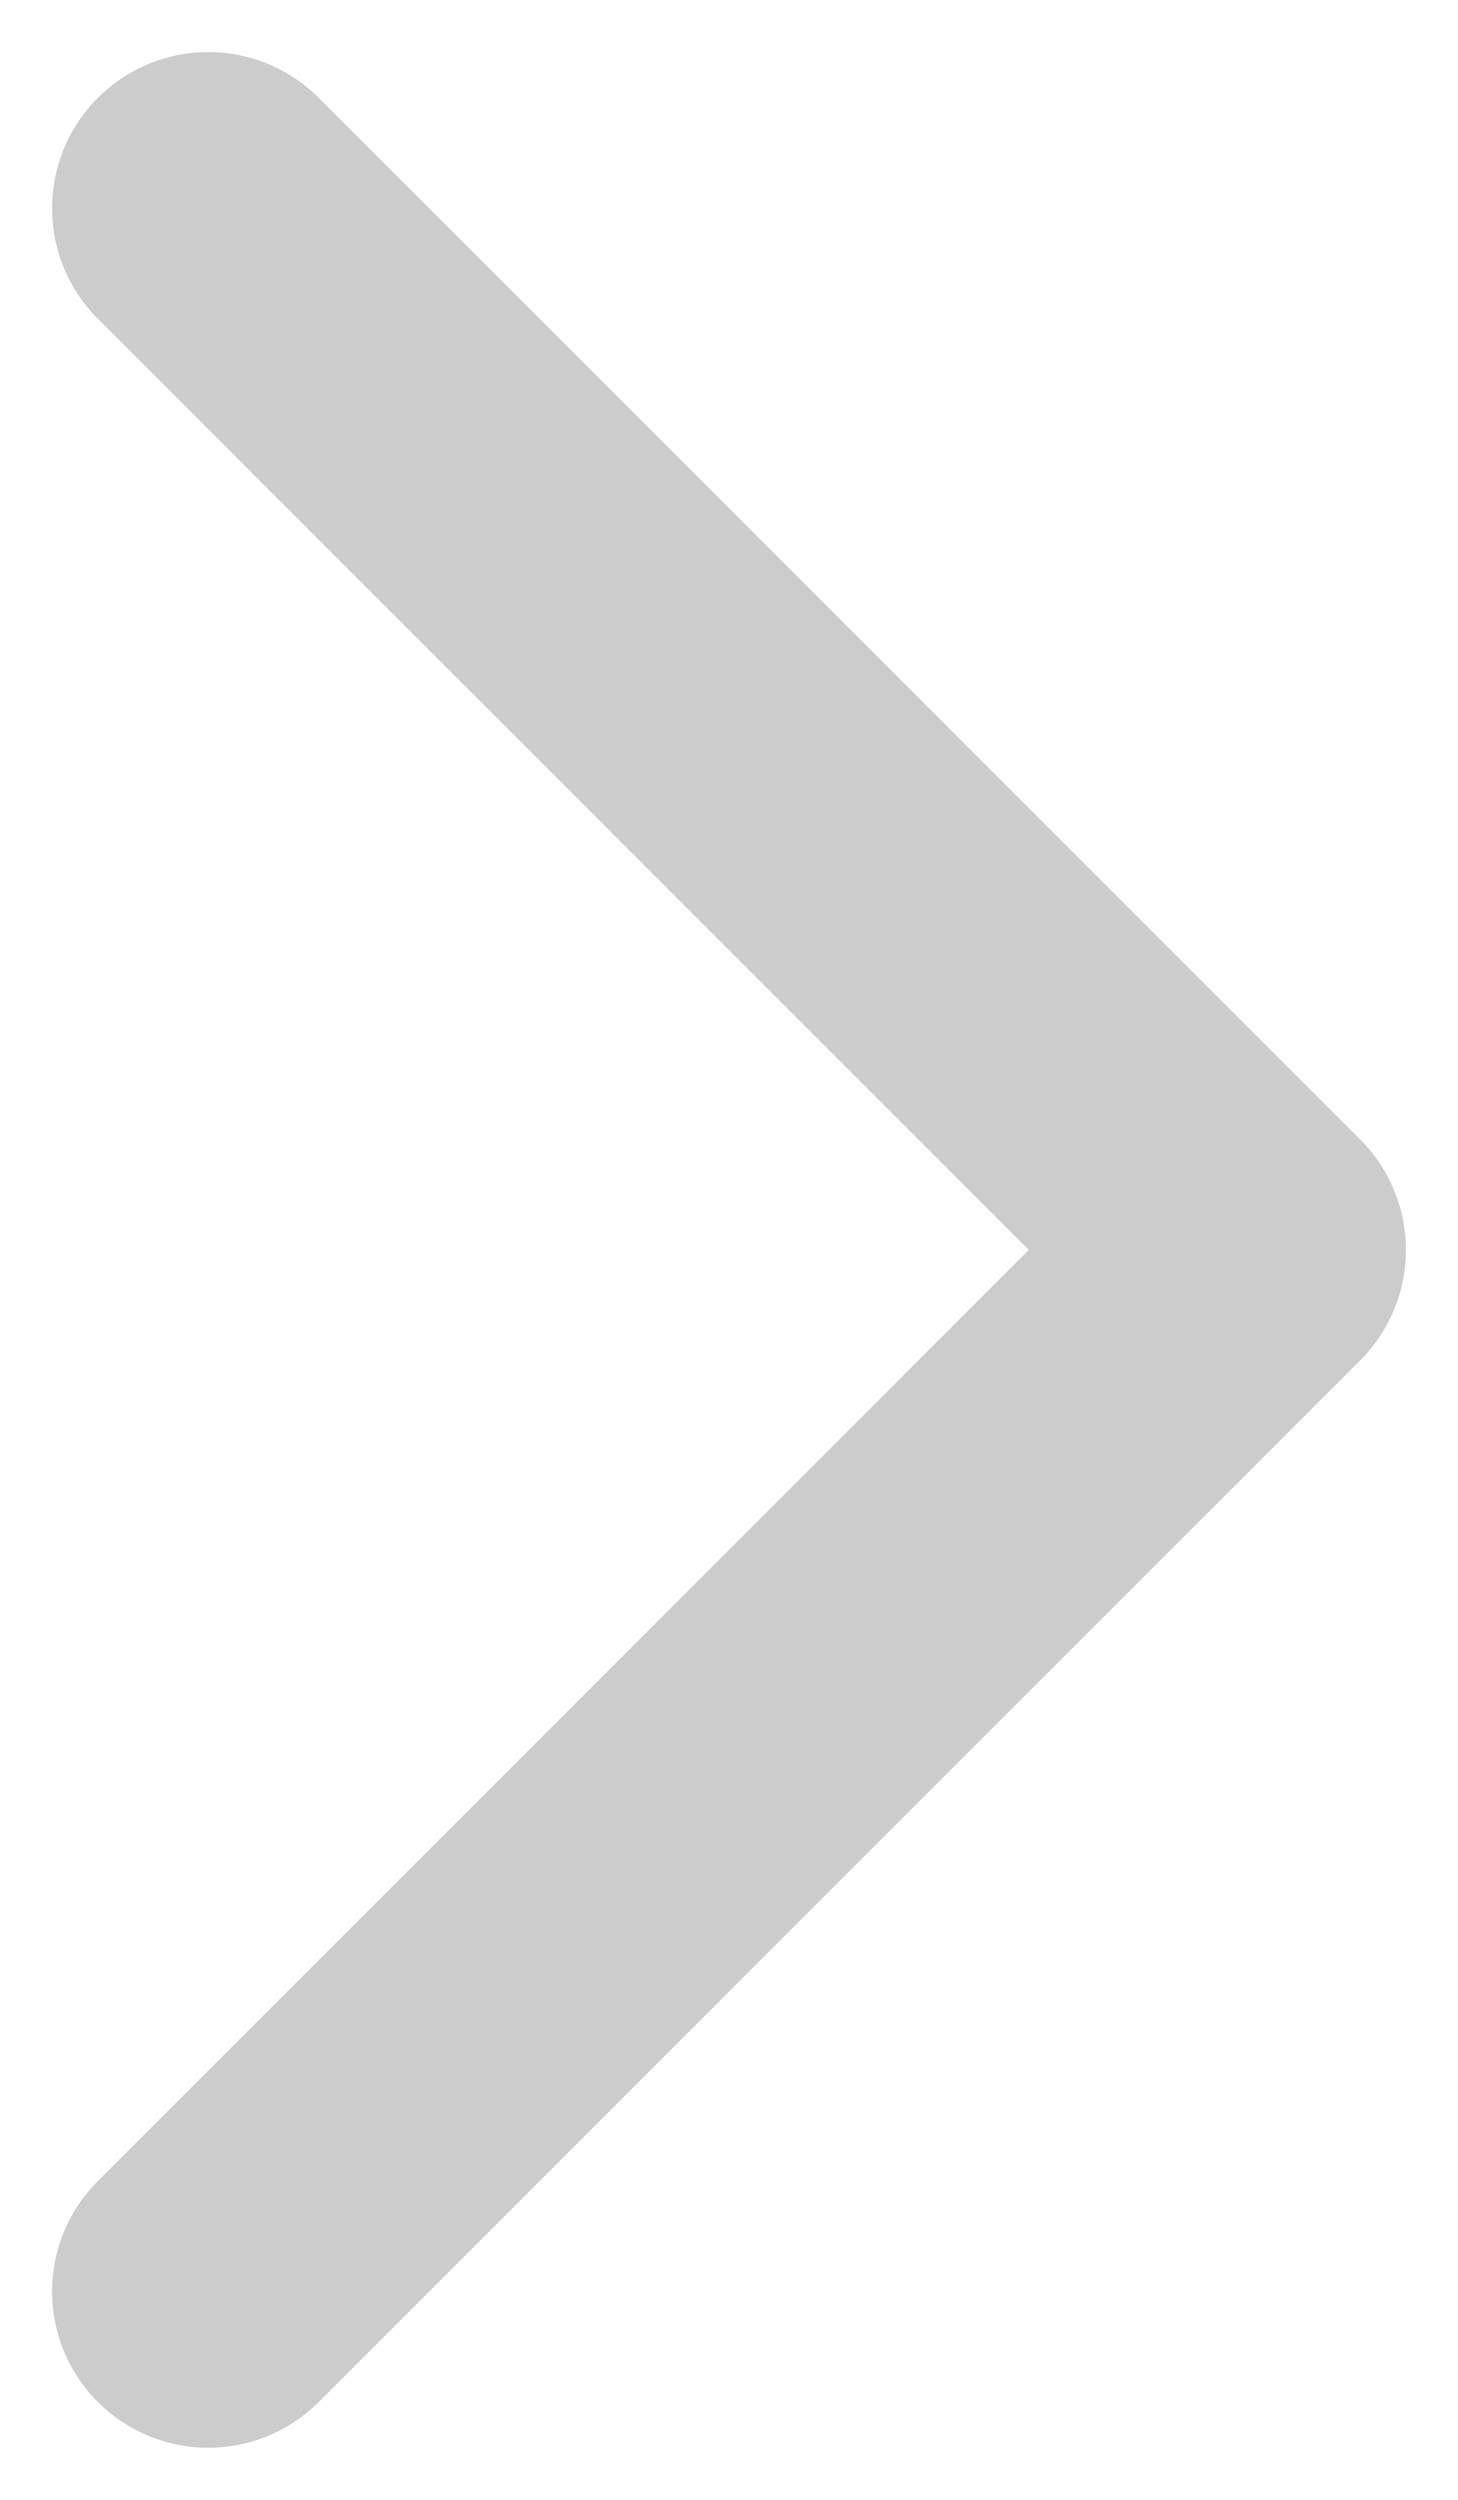 <svg width="7" height="12" viewBox="0 0 7 12" fill="none" xmlns="http://www.w3.org/2000/svg">
<path d="M1 1L6 6L1 11" stroke="#CCCCCC" stroke-width="1.5" stroke-linecap="round" stroke-linejoin="round"/>
</svg>
